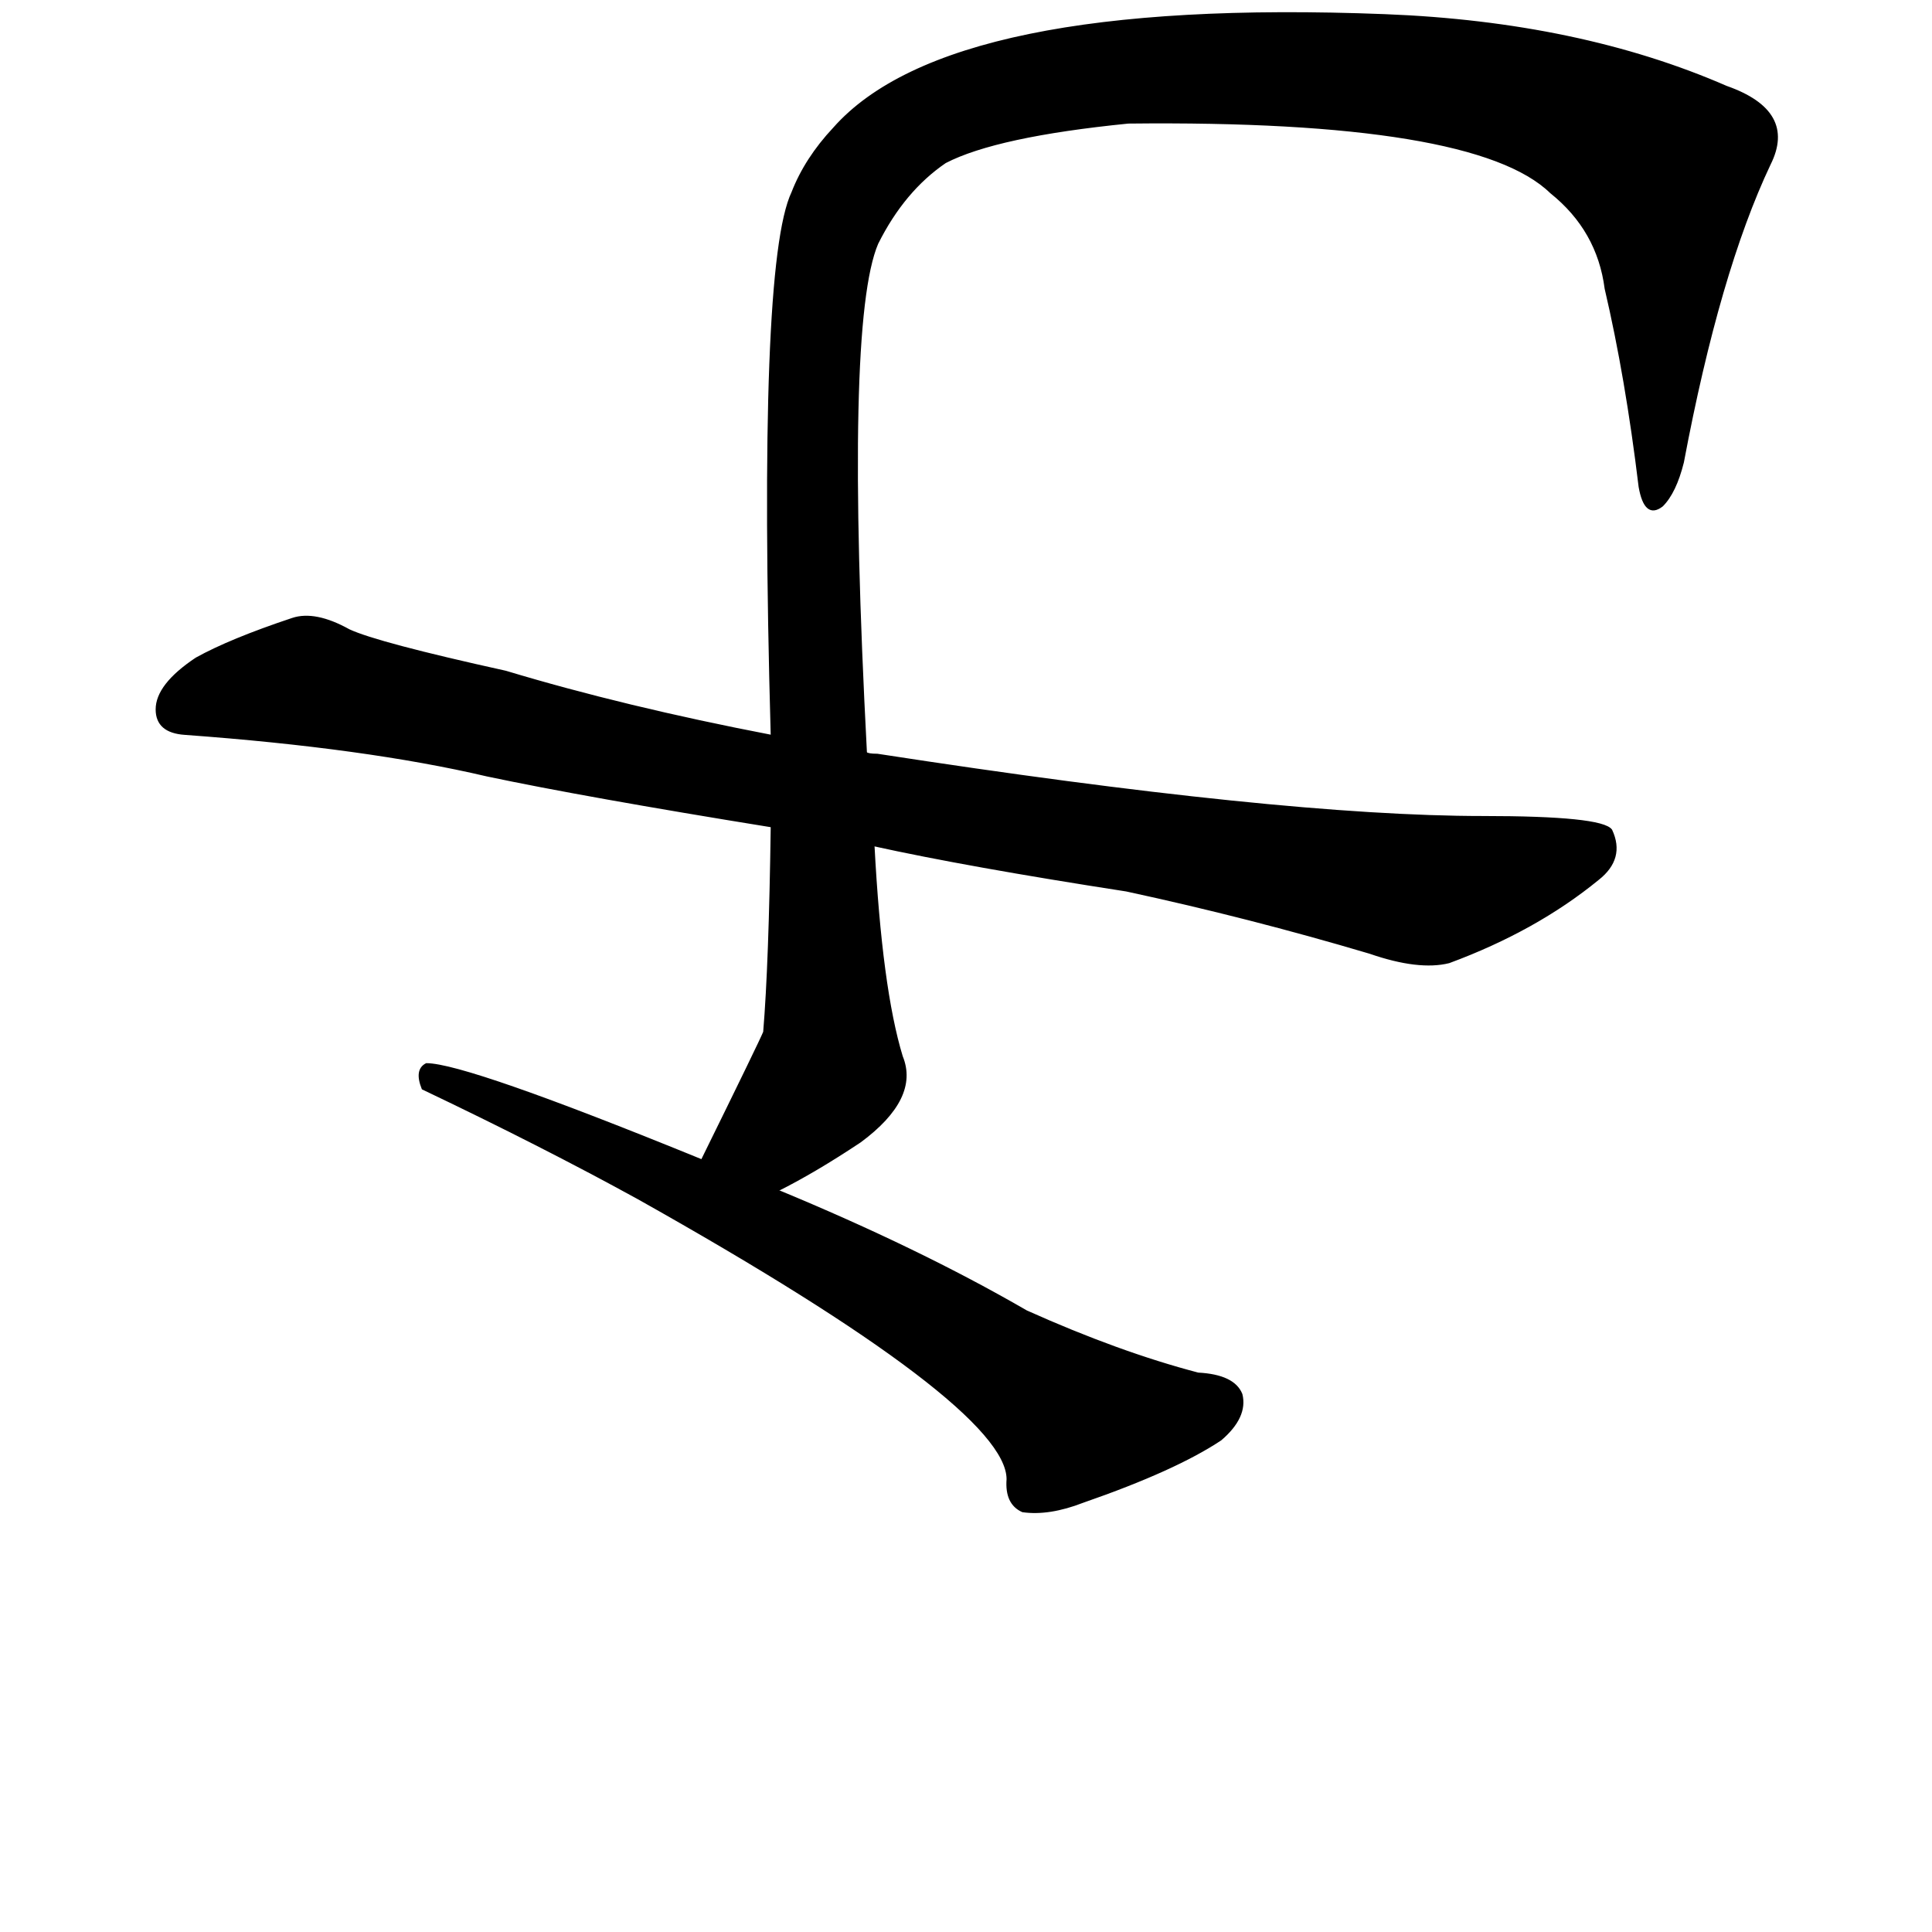<?xml version="1.0" ?>
<svg baseProfile="full" height="1024" version="1.1" viewBox="0 0 1024 1024" width="1024" xmlns="http://www.w3.org/2000/svg" xmlns:ev="http://www.w3.org/2001/xml-events" xmlns:xlink="http://www.w3.org/1999/xlink">
	<defs/>
	<path d="M 412.0,631.0 Q 487.0,662.0 544.0,695.0 Q 593.0,717.0 635.0,728.0 Q 654.0,729.0 658.0,739.0 Q 661.0,751.0 647.0,763.0 Q 623.0,779.0 574.0,796.0 Q 556.0,803.0 542.0,801.0 Q 533.0,797.0 534.0,784.0 Q 534.0,745.0 338.0,635.0 Q 287.0,607.0 224.0,577.0 Q 220.0,567.0 226.0,564.0 Q 247.0,564.0 372.0,615.0 L 412.0,631.0" fill="black" stroke="#000000"/>
	<path d="M 459.0,399.0 Q 460.0,400.0 465.0,400.0 Q 679.0,433.0 786.0,433.0 Q 849.0,433.0 854.0,440.0 Q 861.0,455.0 847.0,466.0 Q 814.0,493.0 768.0,510.0 Q 752.0,514.0 726.0,505.0 Q 662.0,486.0 597.0,472.0 Q 513.0,459.0 463.0,448.0 L 409.0,438.0 Q 310.0,422.0 258.0,411.0 Q 194.0,396.0 98.0,389.0 Q 83.0,388.0 83.0,376.0 Q 83.0,363.0 104.0,349.0 Q 122.0,339.0 155.0,328.0 Q 167.0,324.0 185.0,334.0 Q 200.0,341.0 268.0,356.0 Q 331.0,375.0 409.0,390.0 L 459.0,399.0" fill="black" stroke="#000000"/>
	<path d="M 938.0,87.0 Q 911.0,144.0 892.0,245.0 Q 888.0,261.0 881.0,268.0 Q 872.0,275.0 869.0,258.0 Q 862.0,200.0 851.0,153.0 Q 847.0,122.0 822.0,102.0 Q 782.0,63.0 598.0,65.0 Q 528.0,72.0 501.0,86.0 Q 479.0,101.0 465.0,129.0 Q 447.0,171.0 459.0,399.0 L 463.0,448.0 Q 467.0,524.0 478.0,560.0 Q 487.0,582.0 456.0,605.0 Q 432.0,621.0 412.0,631.0 C 386.0,646.0 359.0,642.0 372.0,615.0 Q 403.0,552.0 405.0,547.0 Q 408.0,511.0 409.0,438.0 L 409.0,390.0 Q 402.0,140.0 420.0,102.0 Q 427.0,84.0 442.0,68.0 Q 503.0,-1.0 734.0,8.0 Q 837.0,12.0 915.0,46.0 Q 952.0,59.0 938.0,87.0" fill="black" stroke="#000000"/>
</svg>
